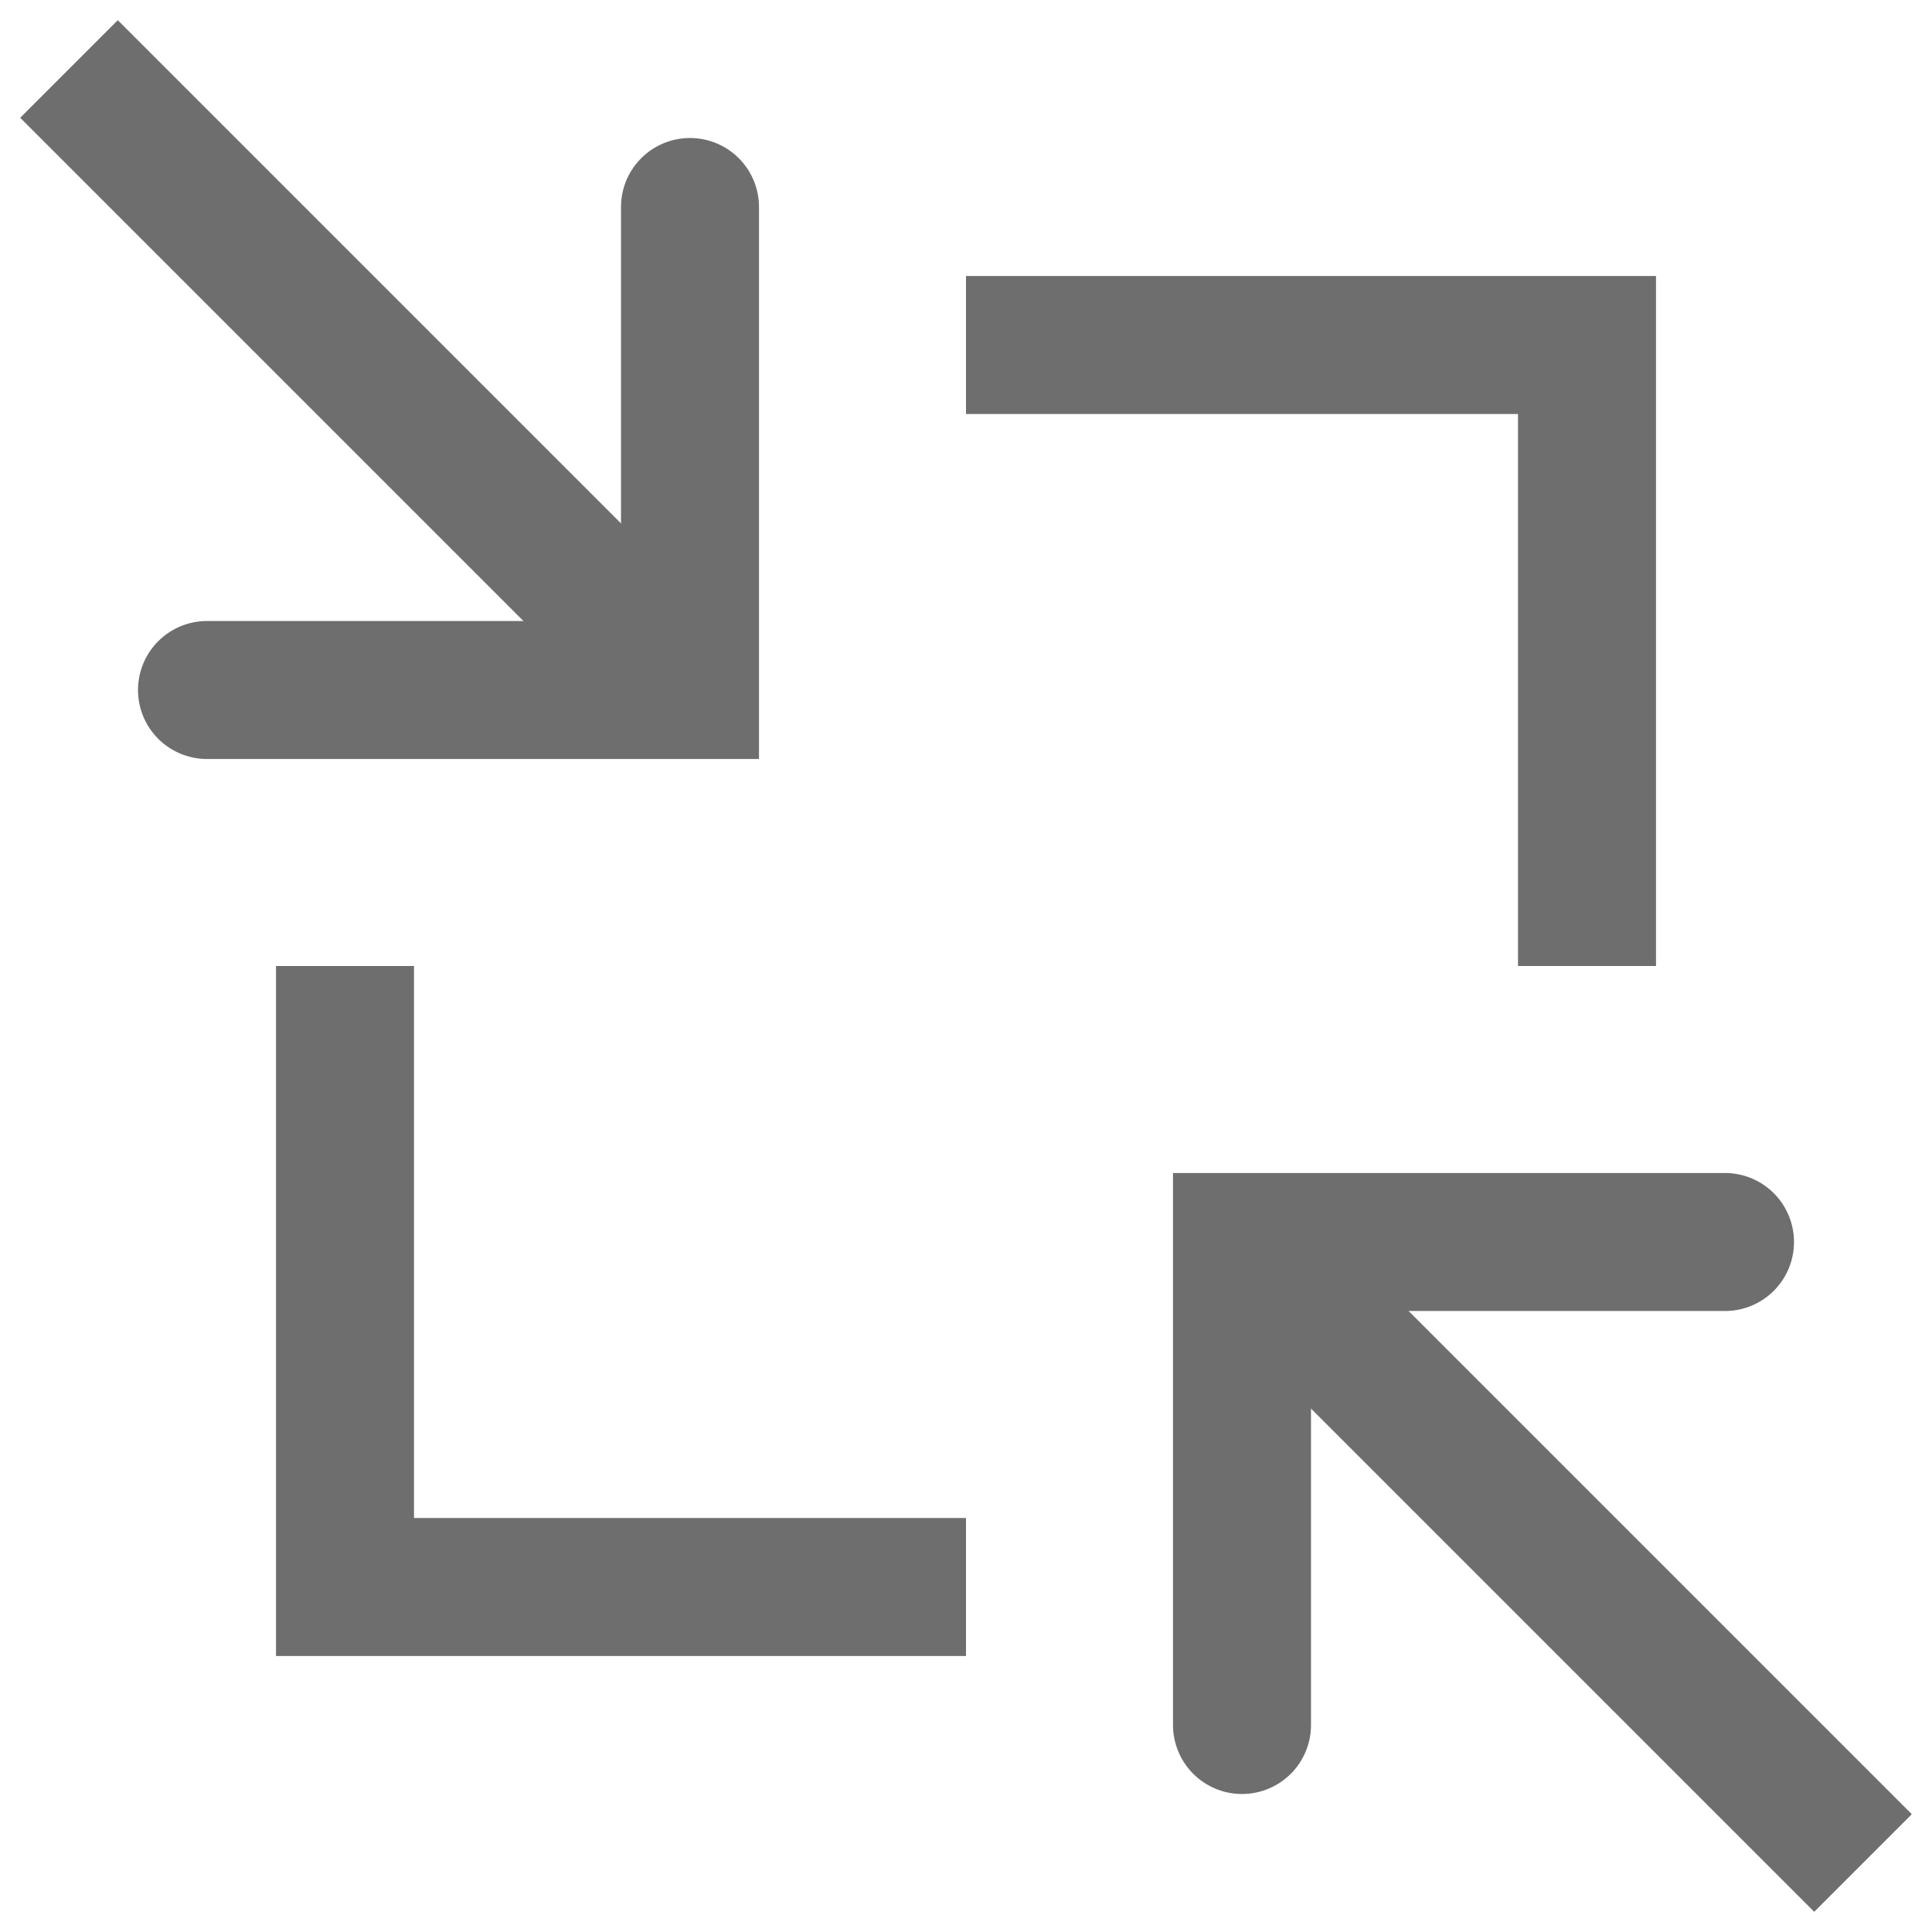 <?xml version="1.0" encoding="UTF-8"?>
<svg width="14px" height="14px" viewBox="0 0 14 14" version="1.1" xmlns="http://www.w3.org/2000/svg" xmlns:xlink="http://www.w3.org/1999/xlink">
    <!-- Generator: Sketch 54.1 (76490) - https://sketchapp.com -->
    <title>ic_website_recovery</title>
    <desc>Created with Sketch.</desc>
    <g id="ic_website_recovery" stroke="none" stroke-width="1" fill="none" fill-rule="evenodd">
        <g id="ic_全屏">
            <rect id="矩形" opacity="0.2" fill-rule="nonzero" x="0" y="0" width="14" height="14"></rect>
            <g id="编组" transform="translate(2.5, 2.5) scale(-1, -1) translate(-2.5, -2.5) " stroke="#6E6E6E">
                <path d="M0.5,0.5 L4.5,4.5" id="路径-2"></path>
                <polyline id="路径-3" stroke-linecap="round" points="0 3.5 0 0 3.5 0"></polyline>
            </g>
            <g id="编组" transform="translate(9, 9)" stroke="#6E6E6E">
                <path d="M0.5,0.5 L4.5,4.5" id="路径-2"></path>
                <polyline id="路径-3" stroke-linecap="round" points="0 3.5 0 0 3.5 0"></polyline>
            </g>
            <polyline id="路径" stroke="#6E6E6E" points="7 2.5 11.5 2.5 11.5 7"></polyline>
            <polyline id="路径" stroke="#6E6E6E" transform="translate(4.75, 9.25) scale(-1, -1) translate(-4.75, -9.25) " points="2.5 7 7 7 7 11.5"></polyline>
        </g>
    </g>
</svg>